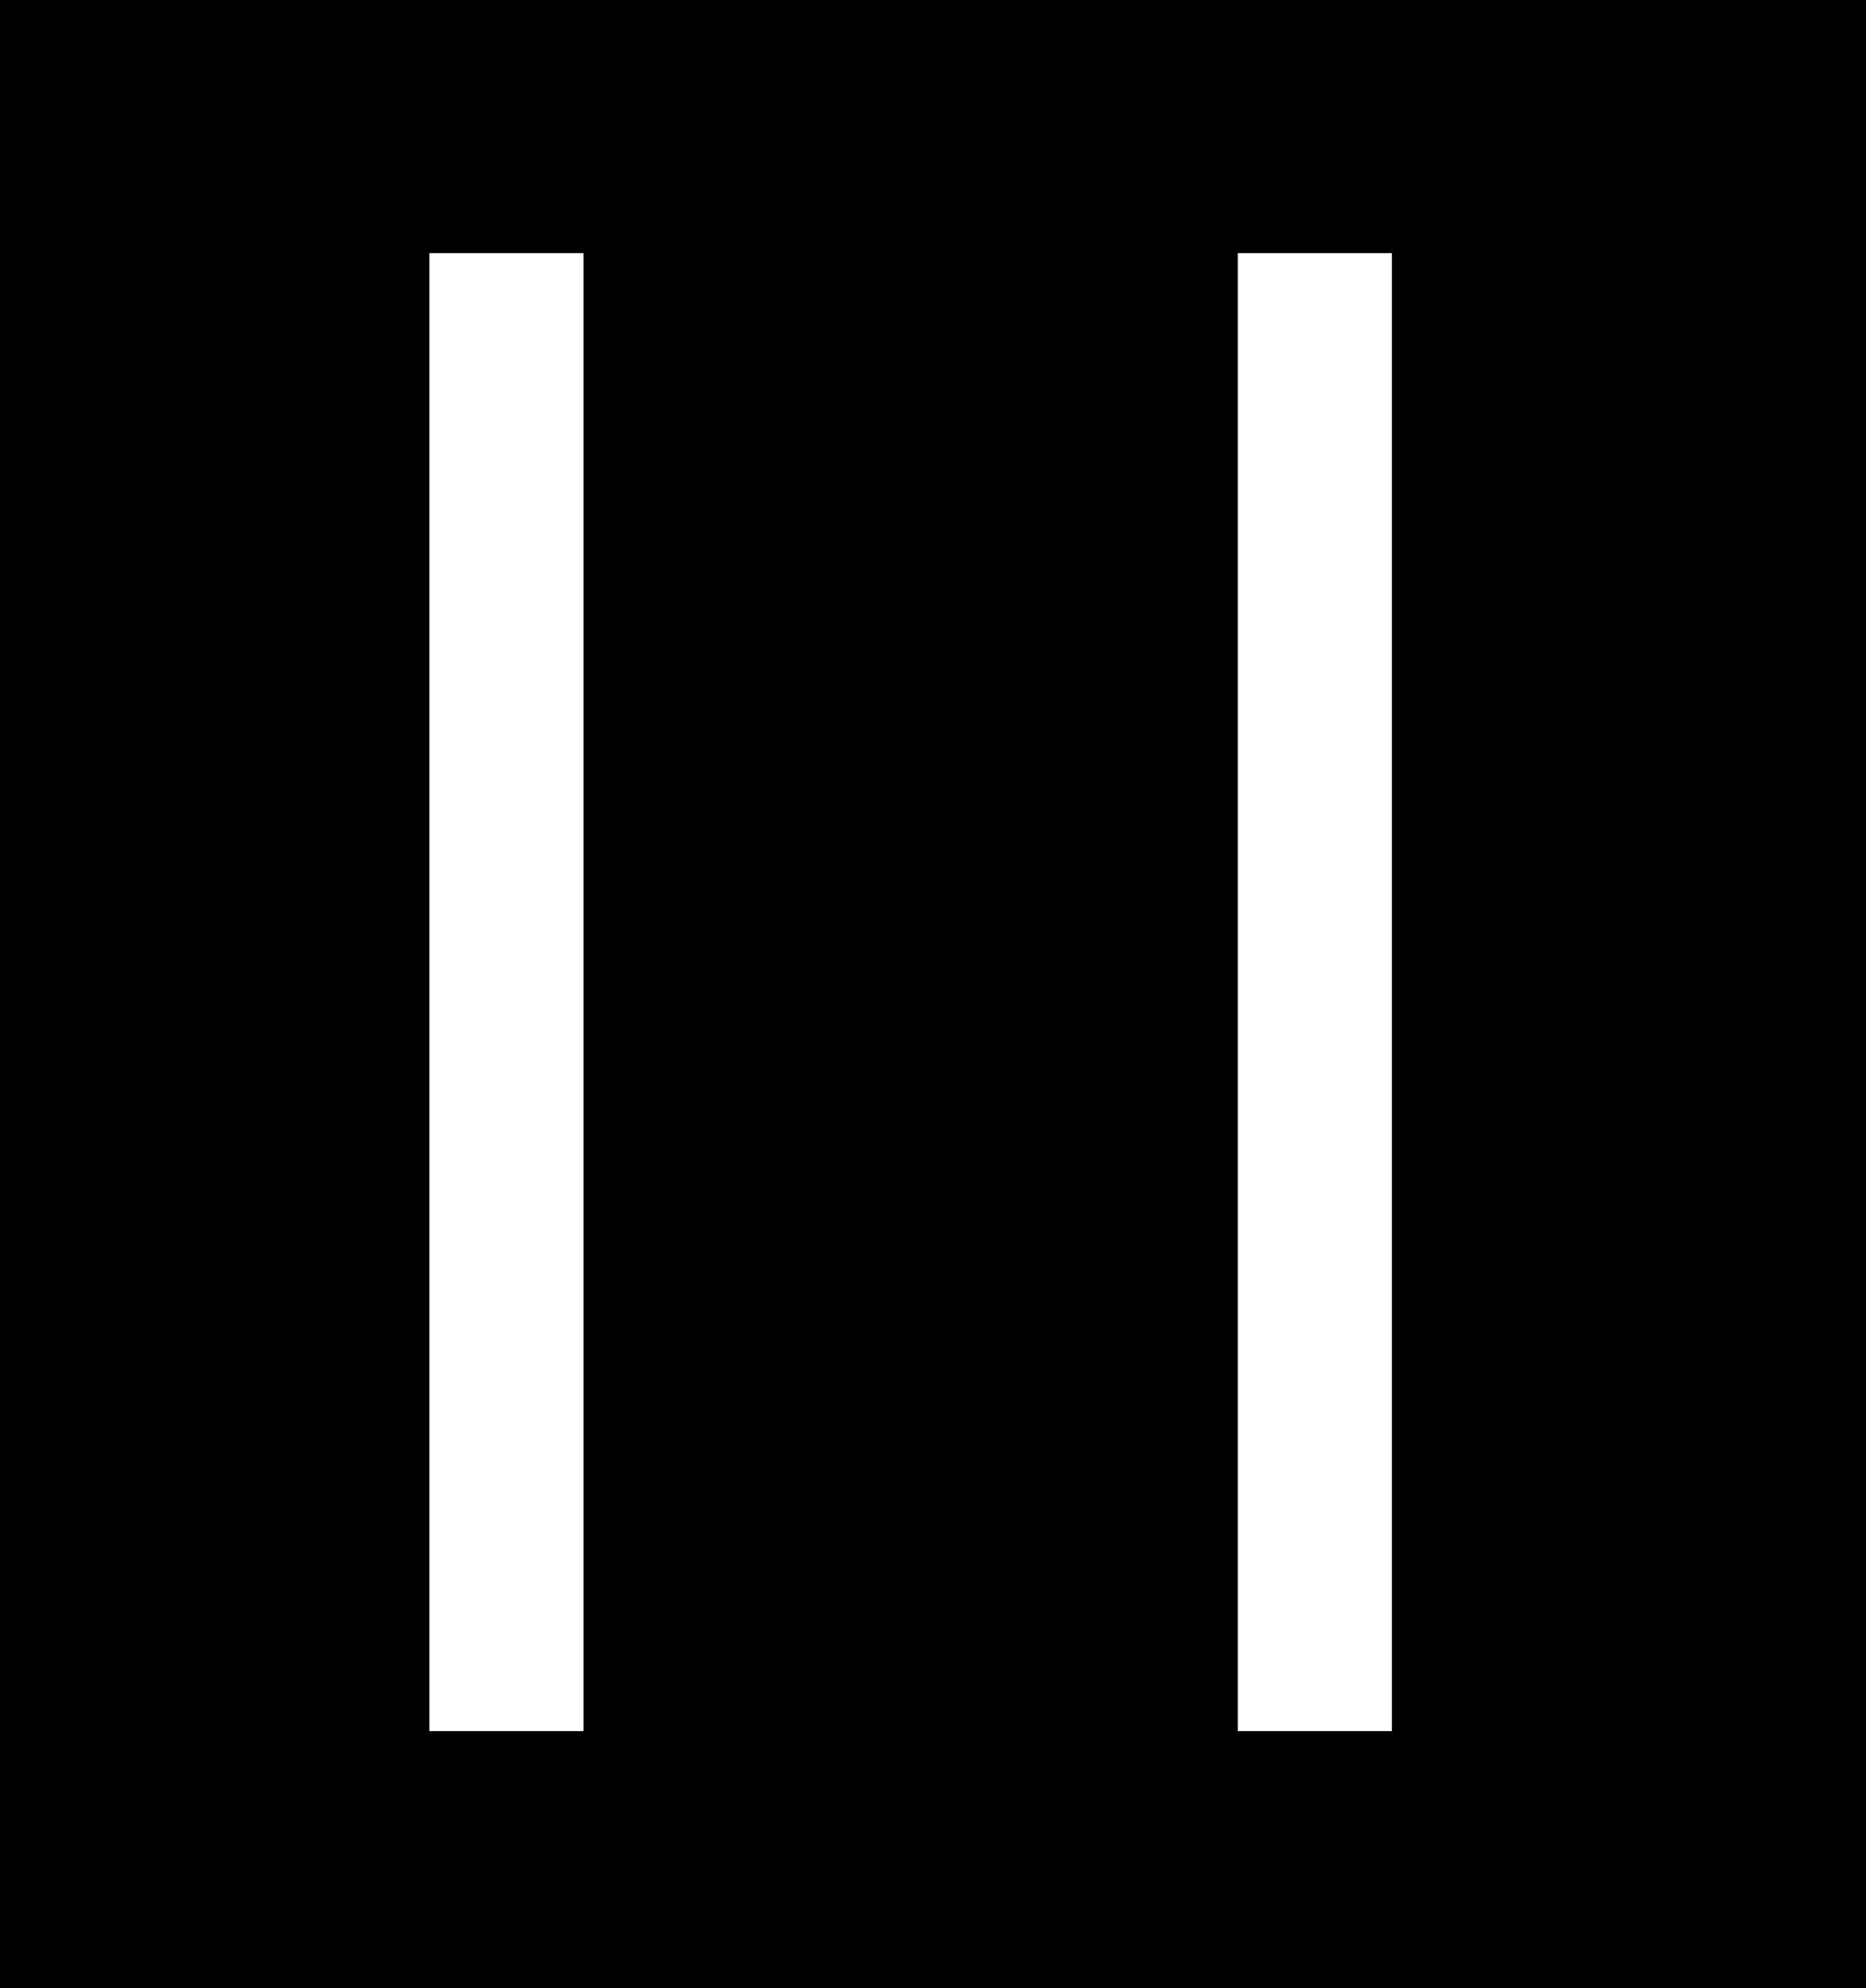 <svg width="704" height="750" viewBox="0 0 704 750" fill="none" xmlns="http://www.w3.org/2000/svg">
<path fill-rule="evenodd" clip-rule="evenodd" d="M0 0H704V750H0V0ZM162 95.5H220.125V653H162V95.5ZM525.125 95.5H467V653H525.125V95.5Z" fill="currentColor"/>
</svg>

